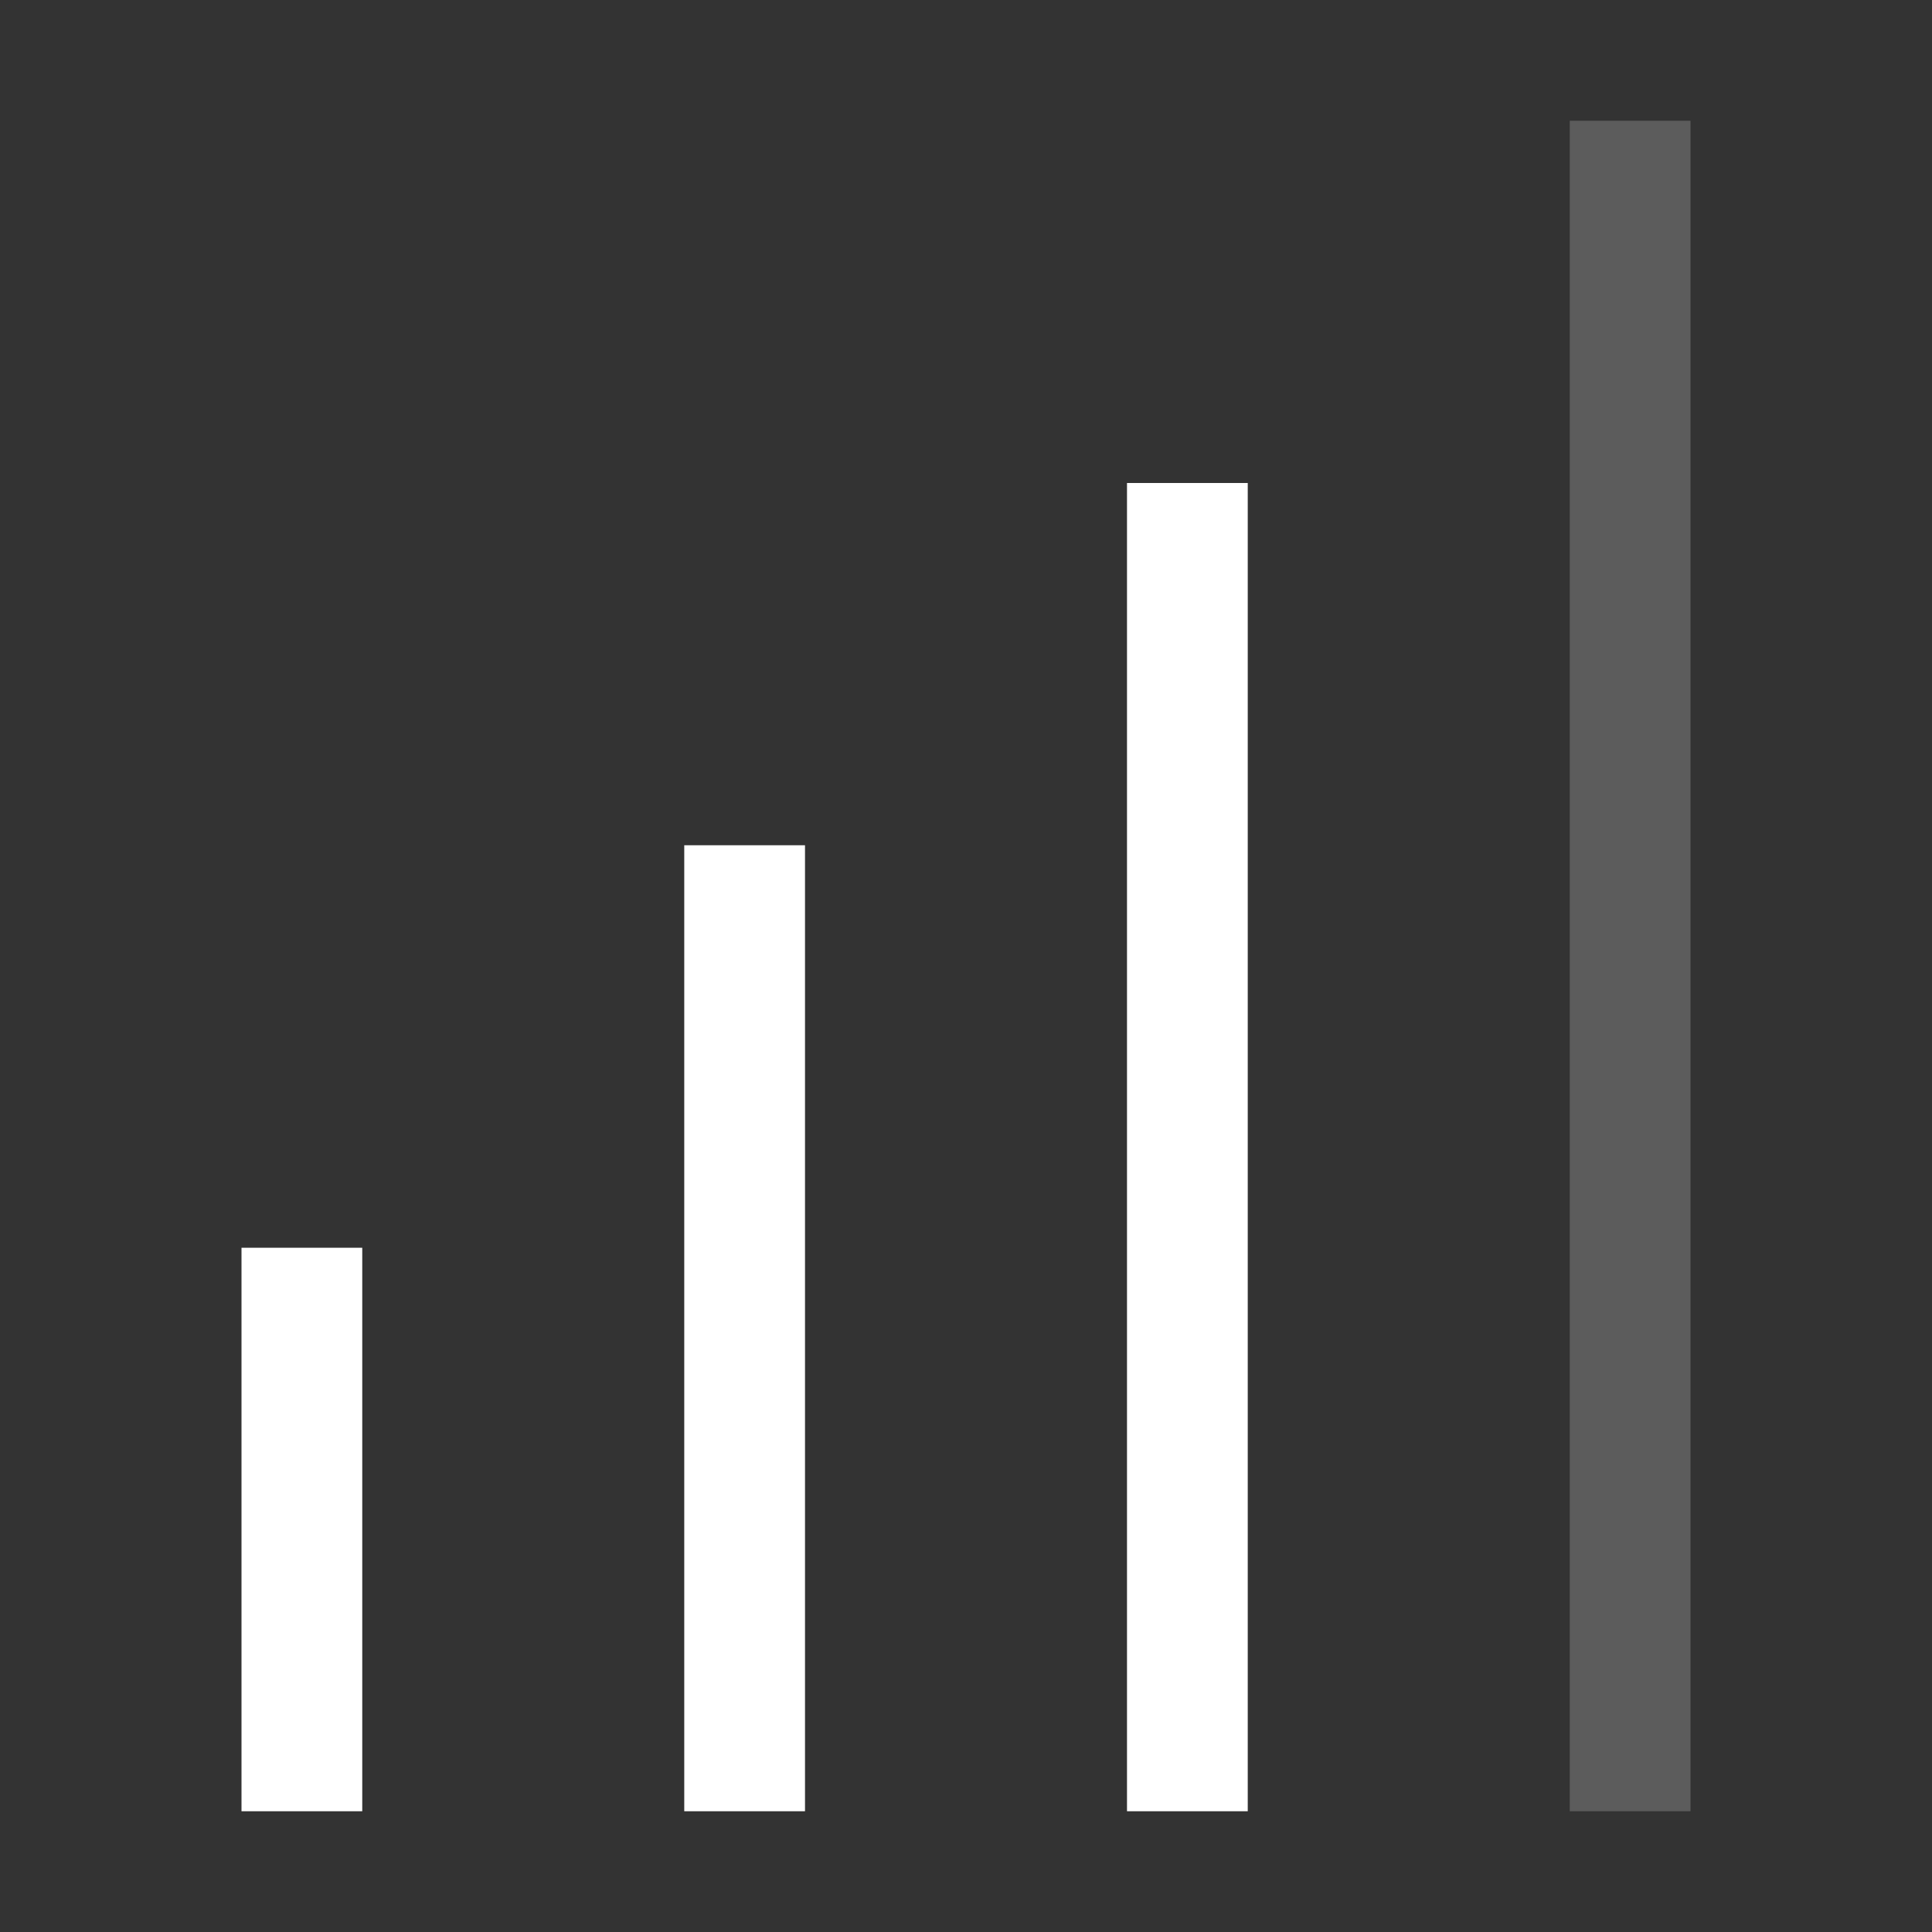 <?xml version="1.0" encoding="utf-8"?>
<!-- Generator: Adobe Illustrator 21.0.0, SVG Export Plug-In . SVG Version: 6.00 Build 0)  -->
<svg version="1.1" id="图层_20" xmlns="http://www.w3.org/2000/svg" xmlns:xlink="http://www.w3.org/1999/xlink" x="0px" y="0px"
	 viewBox="0 0 48 48" style="enable-background:new 0 0 48 48;" xml:space="preserve">
<rect x="0" y="0" width="48" height="48" fill="#333333" stroke="none"/>
<style type="text/css">
	.st0{opacity:0.2;fill:#FFFFFF;enable-background:new    ;}
	.st1{fill:#FFFFFF;}
</style>
<title>48</title>
<g id="_48">
	<rect x="39" y="3" class="st0" width="3" height="42"/>
	<rect x="6" y="31" class="st1" width="3" height="14"/>
	<rect x="17" y="21" class="st1" width="3" height="24"/>
	<rect x="28" y="12" class="st1" width="3" height="33"/>
</g>
</svg>
